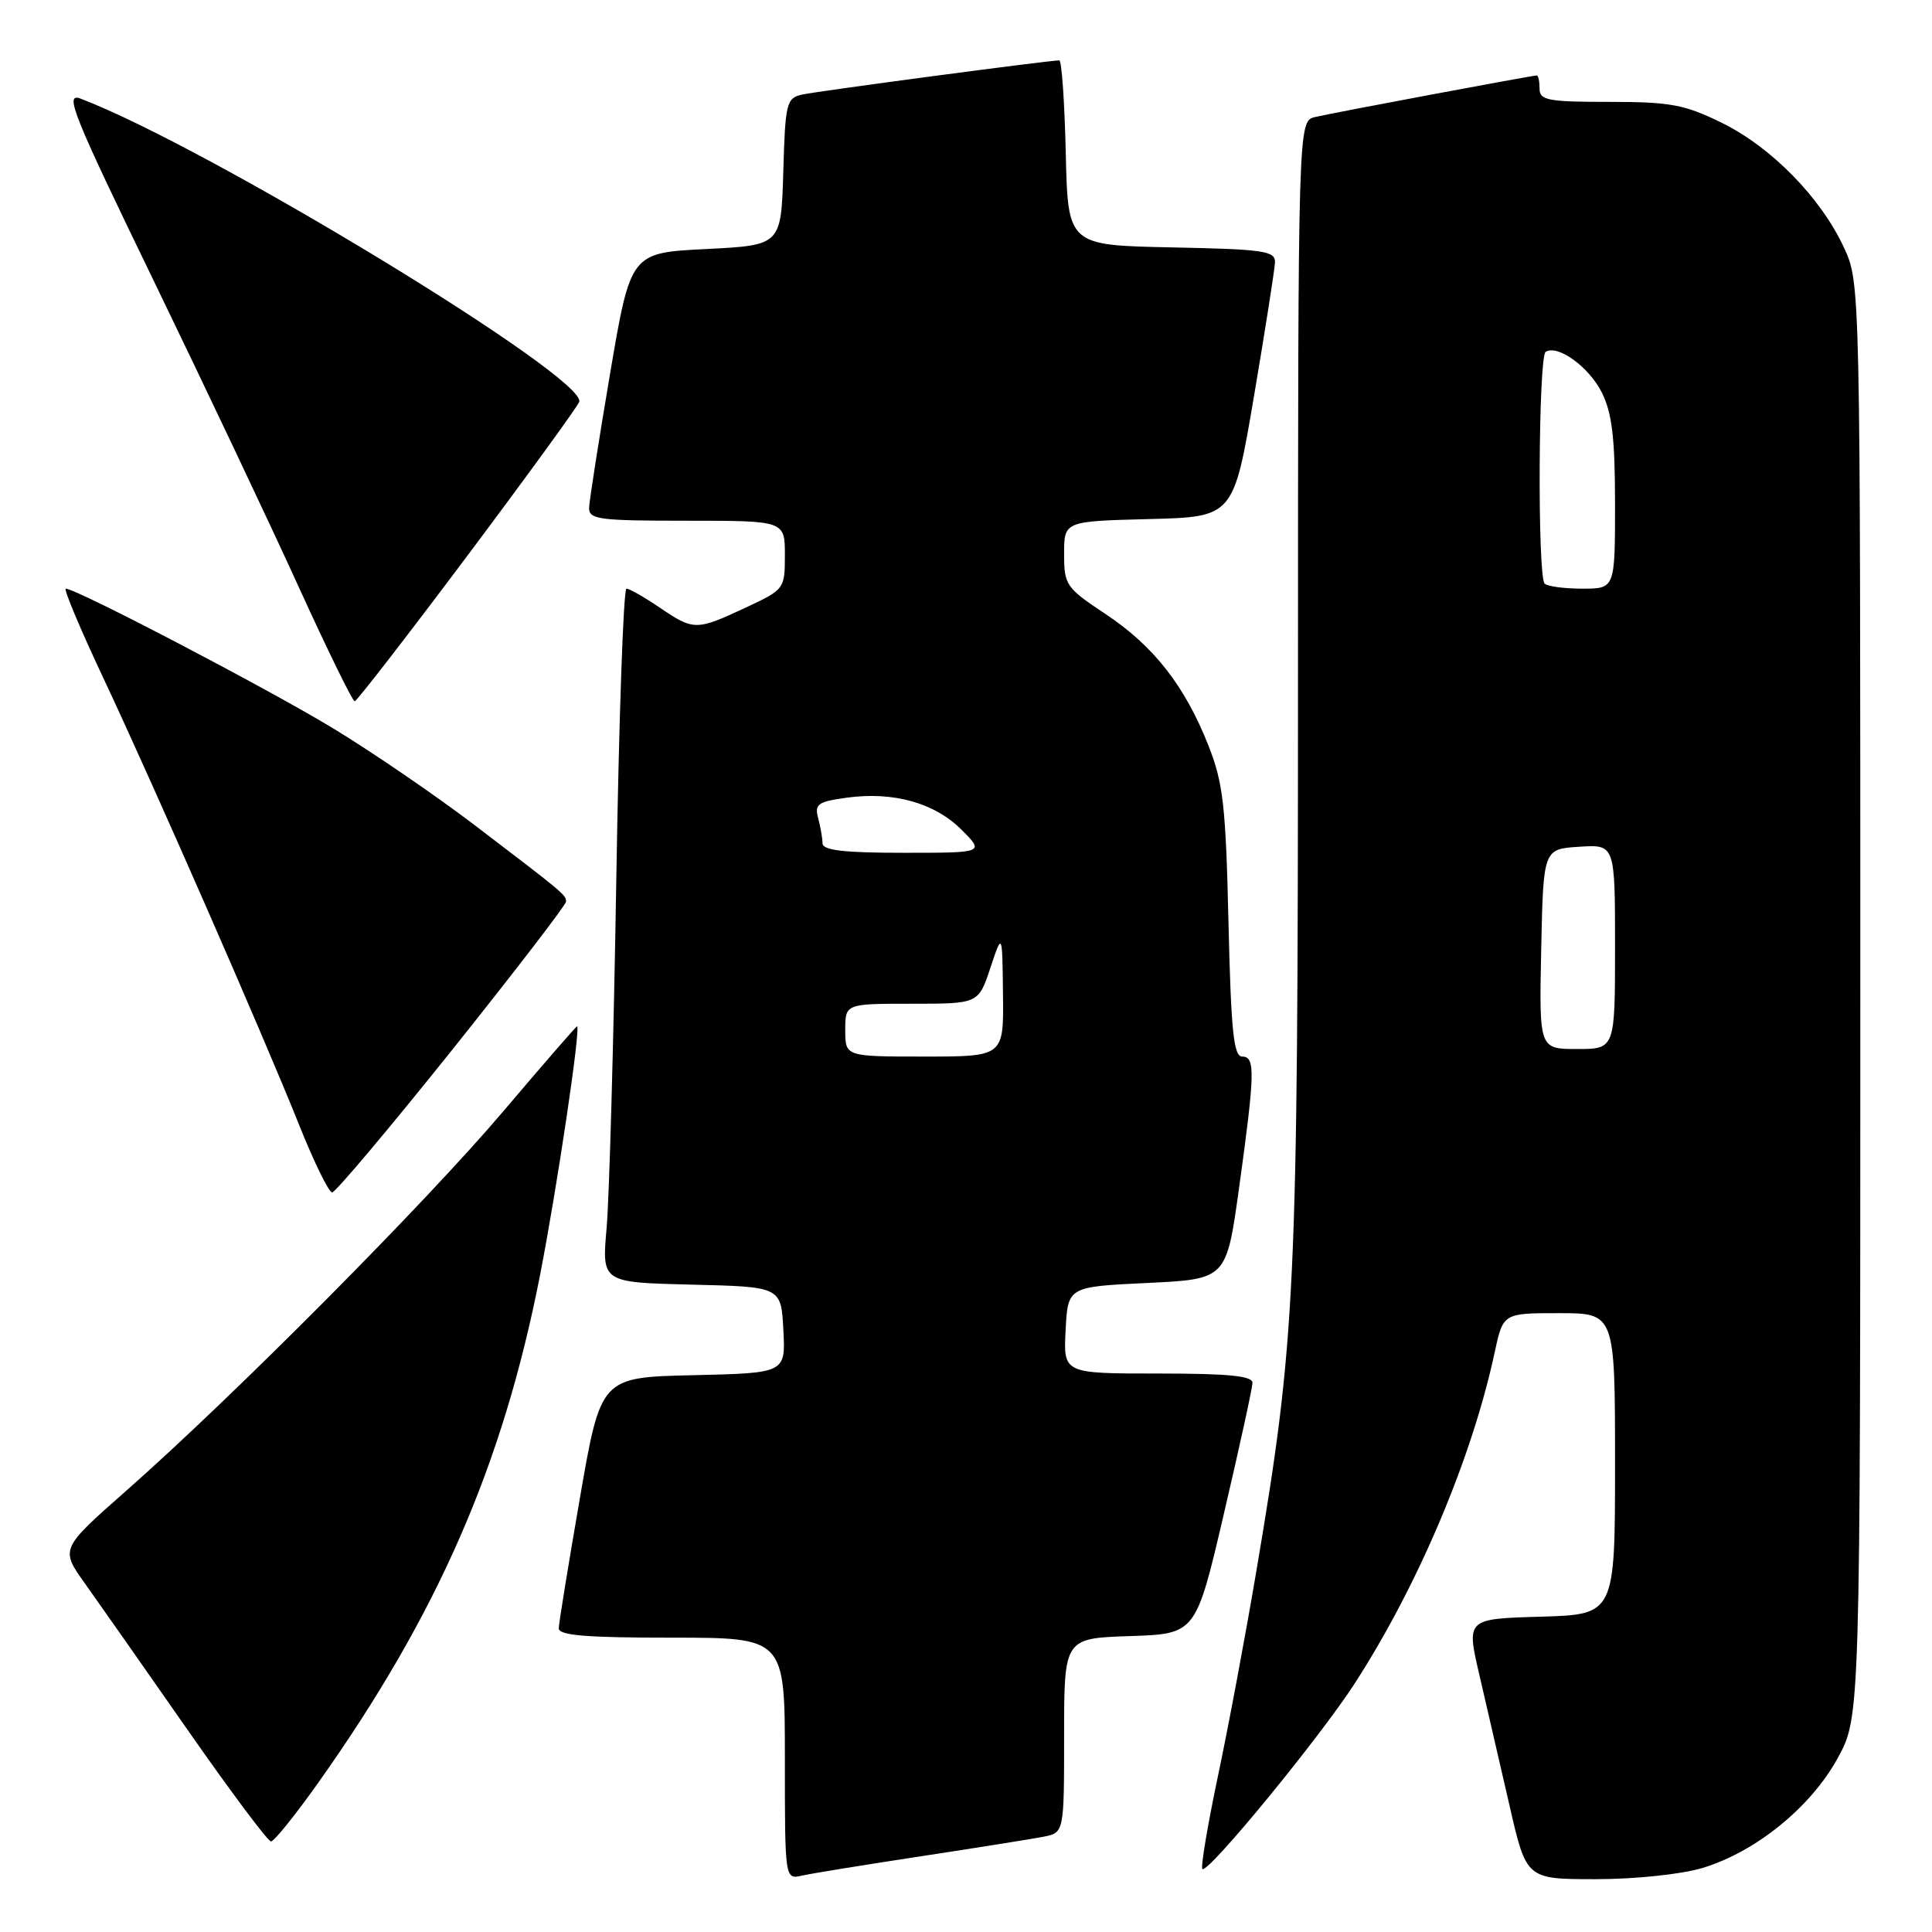 <?xml version="1.0" encoding="UTF-8" standalone="no"?>
<!DOCTYPE svg PUBLIC "-//W3C//DTD SVG 1.1//EN" "http://www.w3.org/Graphics/SVG/1.1/DTD/svg11.dtd" >
<svg xmlns="http://www.w3.org/2000/svg" xmlns:xlink="http://www.w3.org/1999/xlink" version="1.1" viewBox="0 0 256 256">
 <g >
 <path fill="currentColor"
d=" M 122.00 245.97 C 129.43 244.84 136.74 243.67 138.25 243.38 C 141.00 242.84 141.00 242.84 141.00 229.96 C 141.00 217.08 141.00 217.08 149.73 216.79 C 158.46 216.50 158.46 216.50 162.19 200.50 C 164.25 191.70 165.94 183.94 165.96 183.25 C 165.99 182.31 162.84 182.00 153.45 182.00 C 140.90 182.00 140.90 182.00 141.20 176.25 C 141.50 170.50 141.50 170.50 152.00 170.00 C 162.50 169.50 162.50 169.50 164.17 157.50 C 166.30 142.13 166.35 140.00 164.60 140.00 C 163.46 140.00 163.12 136.62 162.78 122.25 C 162.43 106.89 162.08 103.74 160.15 98.86 C 157.03 90.92 152.89 85.61 146.50 81.37 C 141.24 77.88 141.00 77.53 141.00 73.39 C 141.00 69.07 141.00 69.07 152.22 68.78 C 163.44 68.50 163.44 68.50 166.16 52.50 C 167.65 43.70 168.90 35.73 168.94 34.78 C 168.99 33.24 167.51 33.03 155.25 32.78 C 141.50 32.50 141.50 32.50 141.22 20.25 C 141.06 13.51 140.68 8.00 140.36 8.00 C 139.01 8.00 108.30 12.08 106.29 12.53 C 104.21 12.99 104.05 13.63 103.79 22.76 C 103.50 32.50 103.50 32.50 93.53 33.00 C 83.56 33.50 83.56 33.50 80.84 49.50 C 79.35 58.30 78.10 66.29 78.06 67.25 C 78.01 68.83 79.26 69.00 91.00 69.00 C 104.00 69.00 104.00 69.00 104.00 73.55 C 104.00 78.05 103.95 78.11 98.75 80.54 C 92.24 83.57 91.93 83.57 87.40 80.50 C 85.38 79.13 83.40 78.00 83.01 78.00 C 82.61 78.00 82.00 95.44 81.66 116.75 C 81.31 138.06 80.73 158.75 80.38 162.72 C 79.74 169.93 79.74 169.93 91.62 170.22 C 103.50 170.50 103.50 170.50 103.80 176.22 C 104.10 181.94 104.10 181.94 91.85 182.22 C 79.61 182.50 79.61 182.50 76.84 198.50 C 75.32 207.30 74.05 215.06 74.04 215.75 C 74.01 216.70 77.65 217.00 89.00 217.00 C 104.00 217.00 104.00 217.00 104.00 233.02 C 104.00 249.04 104.00 249.04 106.25 248.53 C 107.49 248.25 114.58 247.10 122.00 245.97 Z  M 225.57 247.52 C 232.65 245.39 239.93 239.47 243.50 232.97 C 246.50 227.50 246.50 227.50 246.50 132.50 C 246.50 37.50 246.50 37.50 244.34 32.82 C 241.28 26.20 234.72 19.50 228.14 16.27 C 223.21 13.85 221.33 13.50 213.25 13.50 C 205.11 13.50 204.00 13.29 204.00 11.75 C 204.00 10.79 203.84 10.00 203.63 10.00 C 203.02 10.00 176.65 14.94 174.25 15.51 C 172.00 16.04 172.00 16.04 171.99 90.77 C 171.98 171.17 171.69 177.32 166.49 208.08 C 165.06 216.56 162.76 228.84 161.38 235.36 C 160.01 241.88 159.08 247.41 159.32 247.65 C 160.02 248.35 174.92 230.19 179.55 223.00 C 187.95 209.98 195.06 193.15 198.05 179.20 C 199.17 174.00 199.17 174.00 206.58 174.00 C 214.00 174.00 214.00 174.00 214.00 193.97 C 214.00 213.93 214.00 213.93 204.15 214.22 C 194.29 214.50 194.29 214.50 196.04 222.00 C 197.00 226.12 198.79 233.89 200.02 239.25 C 202.25 249.00 202.25 249.00 211.44 249.00 C 216.69 249.00 222.75 248.36 225.57 247.52 Z  M 42.15 236.25 C 57.98 213.93 66.62 194.17 71.55 169.00 C 73.80 157.50 77.00 136.00 76.46 136.00 C 76.33 136.00 71.94 141.06 66.69 147.25 C 56.46 159.32 31.02 184.93 16.74 197.52 C 7.98 205.24 7.98 205.24 11.29 209.87 C 13.11 212.42 19.22 221.14 24.88 229.25 C 30.54 237.36 35.50 244.00 35.91 244.00 C 36.32 244.00 39.12 240.51 42.15 236.25 Z  M 59.91 139.12 C 68.21 128.73 75.00 119.89 75.00 119.48 C 75.00 118.57 74.84 118.44 62.90 109.34 C 57.73 105.41 49.29 99.63 44.14 96.51 C 35.49 91.26 10.11 78.00 8.72 78.00 C 8.39 78.00 10.61 83.29 13.65 89.75 C 20.39 104.08 34.72 136.79 39.62 149.02 C 41.59 153.96 43.57 158.00 44.01 158.00 C 44.45 158.00 51.60 149.50 59.91 139.12 Z  M 61.95 73.61 C 69.89 63.01 76.55 53.84 76.75 53.25 C 77.82 50.05 27.58 19.50 10.68 13.07 C 8.49 12.24 9.59 14.98 20.42 37.31 C 27.13 51.17 35.75 69.35 39.56 77.73 C 43.38 86.11 46.73 92.95 47.00 92.93 C 47.27 92.91 54.00 84.22 61.95 73.61 Z  M 112.00 136.50 C 112.00 133.00 112.00 133.00 120.82 133.00 C 129.65 133.00 129.65 133.00 131.23 128.25 C 132.81 123.50 132.81 123.50 132.90 131.75 C 133.00 140.00 133.00 140.00 122.50 140.00 C 112.00 140.00 112.00 140.00 112.00 136.50 Z  M 108.99 111.75 C 108.98 111.06 108.72 109.55 108.41 108.40 C 107.91 106.55 108.38 106.22 112.18 105.70 C 118.36 104.85 123.84 106.38 127.39 109.93 C 130.46 113.00 130.46 113.00 119.73 113.00 C 111.82 113.00 109.00 112.67 108.99 111.75 Z  M 204.22 125.75 C 204.50 112.50 204.50 112.50 209.25 112.20 C 214.00 111.89 214.00 111.89 214.00 125.45 C 214.00 139.00 214.00 139.00 208.97 139.00 C 203.94 139.00 203.94 139.00 204.22 125.75 Z  M 204.67 77.33 C 203.71 76.38 203.84 47.22 204.81 46.62 C 206.42 45.62 210.54 48.61 212.25 52.01 C 213.60 54.71 214.00 58.04 214.00 66.75 C 214.00 78.00 214.00 78.00 209.67 78.00 C 207.28 78.00 205.03 77.70 204.67 77.33 Z "/>
</g>
</svg>